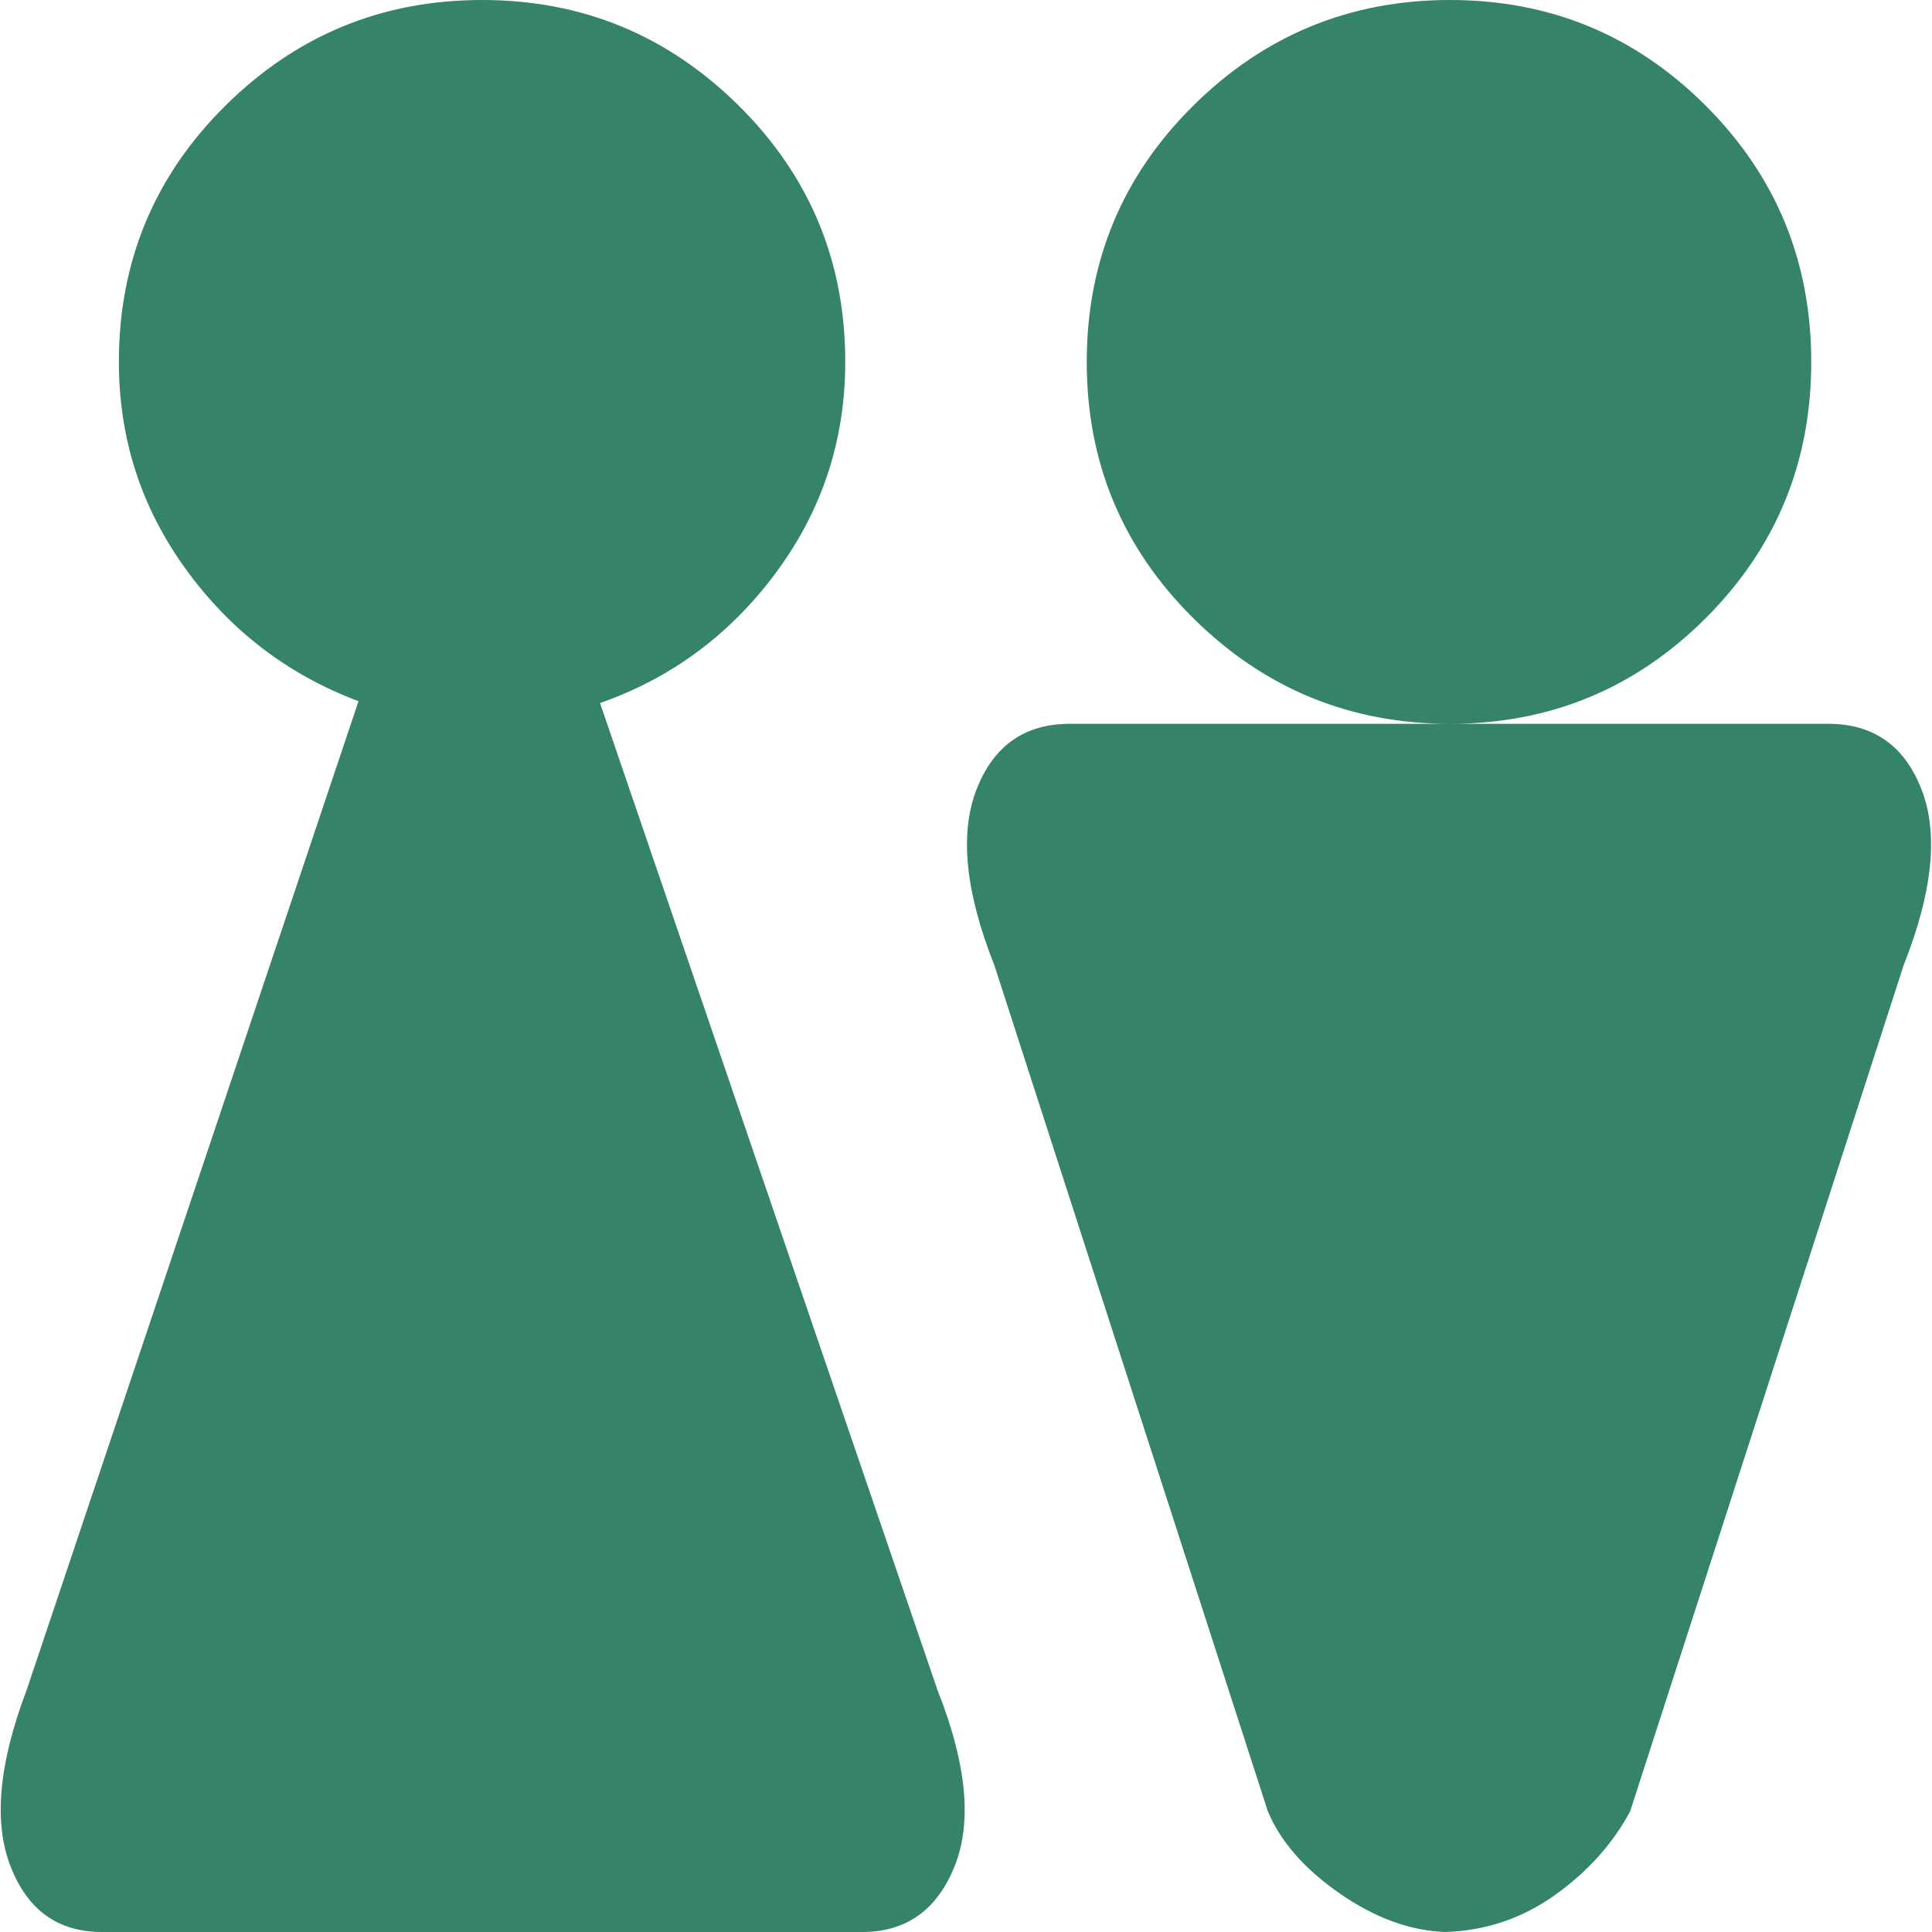 <svg width="28" height="28" viewBox="0 0 28 28" fill="none" xmlns="http://www.w3.org/2000/svg">
<path d="M27.59 13.986L23.625 26.252C23.37 26.725 23.006 27.13 22.532 27.467C22.058 27.804 21.529 27.982 20.946 28C20.435 27.982 19.925 27.795 19.414 27.44C18.904 27.085 18.558 26.689 18.375 26.252L14.41 13.986C13.991 12.93 13.905 12.083 14.151 11.446C14.397 10.809 14.848 10.49 15.504 10.49H26.496C27.153 10.49 27.604 10.809 27.85 11.446C28.096 12.083 28.009 12.93 27.59 13.986ZM20.863 28H21.028H20.863ZM15.75 5.245C15.75 3.788 16.265 2.55 17.295 1.53C18.325 0.51 19.565 0 21.014 0C22.463 0 23.698 0.51 24.719 1.53C25.74 2.55 26.25 3.788 26.25 5.245C26.25 6.702 25.74 7.94 24.719 8.96C23.698 9.98 22.463 10.49 21.014 10.49C19.565 10.49 18.325 9.98 17.295 8.96C16.265 7.94 15.75 6.702 15.75 5.245ZM12.496 28H1.477C0.839 28 0.397 27.681 0.151 27.044C-0.095 26.407 -0.018 25.56 0.383 24.503L5.196 10.162C4.175 9.78 3.341 9.142 2.694 8.25C2.046 7.357 1.723 6.356 1.723 5.245C1.723 3.788 2.238 2.55 3.268 1.53C4.298 0.51 5.537 0 6.987 0C8.436 0 9.675 0.51 10.705 1.53C11.735 2.55 12.25 3.788 12.25 5.245C12.25 6.374 11.918 7.389 11.252 8.291C10.587 9.192 9.735 9.825 8.696 10.189L13.59 24.503C14.009 25.56 14.091 26.407 13.836 27.044C13.581 27.681 13.134 28 12.496 28Z" fill="#358368"/>
</svg>

